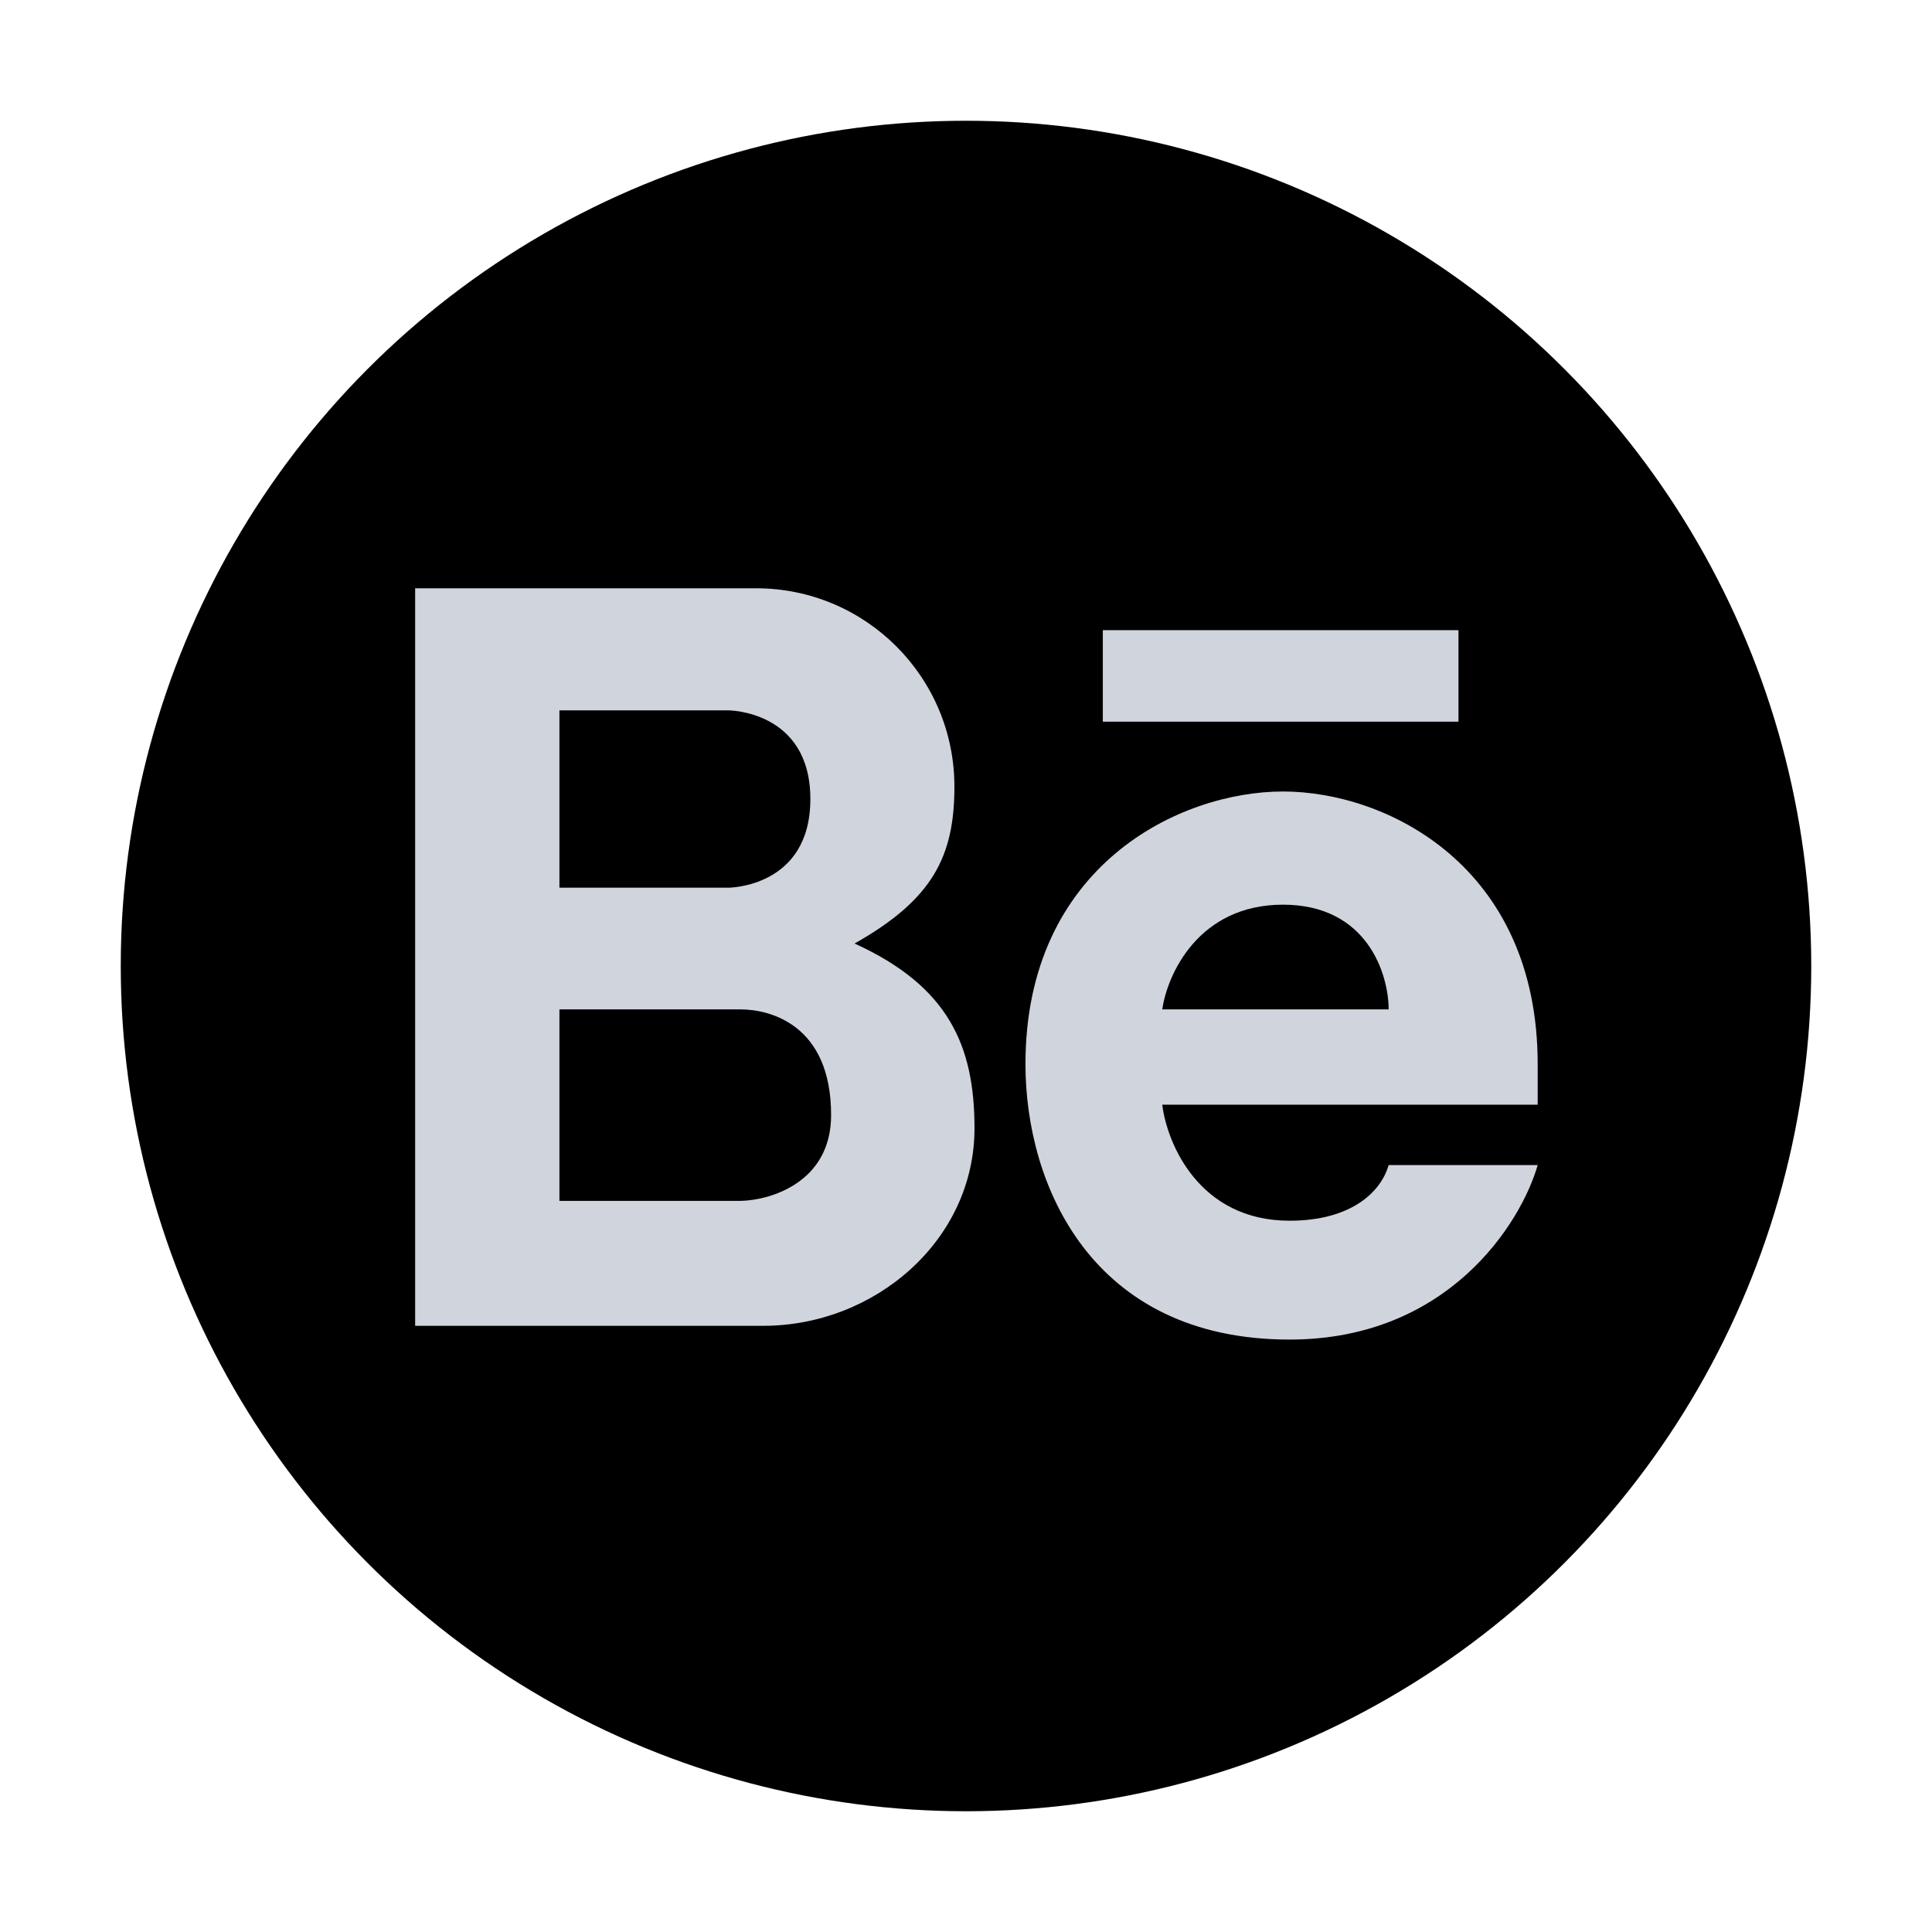 <svg width="50" height="50" viewBox="0 0 50 50" fill="none" xmlns="http://www.w3.org/2000/svg">
<circle cx="25" cy="25" r="21.875" fill="black"/>
<path fill-rule="evenodd" clip-rule="evenodd" d="M10.744 34.312V15.225H19.568C22.402 15.225 24.7 17.522 24.7 20.357C24.7 22.157 24.146 23.273 22.116 24.418C24.545 25.525 25.22 27.059 25.22 29.2C25.22 32.095 22.648 34.312 19.753 34.312H10.744ZM14.478 18.384V22.974H18.848C18.848 22.974 20.972 22.974 20.972 20.679C20.972 18.384 18.848 18.384 18.848 18.384H14.478ZM14.478 31.079V26.123H19.166C19.922 26.123 21.509 26.514 21.509 28.858C21.509 30.596 19.947 31.063 19.166 31.079H14.478Z" fill="#D0D5DD"/>
<path fill-rule="evenodd" clip-rule="evenodd" d="M33.204 20.484C30.518 20.484 26.539 22.413 26.539 27.54C26.539 30.661 28.247 34.668 33.374 34.668C37.476 34.668 39.364 31.657 39.795 30.152H35.938C35.743 30.835 34.986 31.592 33.374 31.592C31.031 31.592 30.201 29.59 30.079 28.589H39.795V27.54C39.795 22.413 35.889 20.484 33.204 20.484ZM33.204 23.413C31.016 23.413 30.209 25.22 30.079 26.123H35.938C35.938 25.22 35.391 23.413 33.204 23.413Z" fill="#D0D5DD"/>
<path d="M28.541 16.309V18.677H37.745V16.309H28.541Z" fill="#D0D5DD"/>
</svg>

